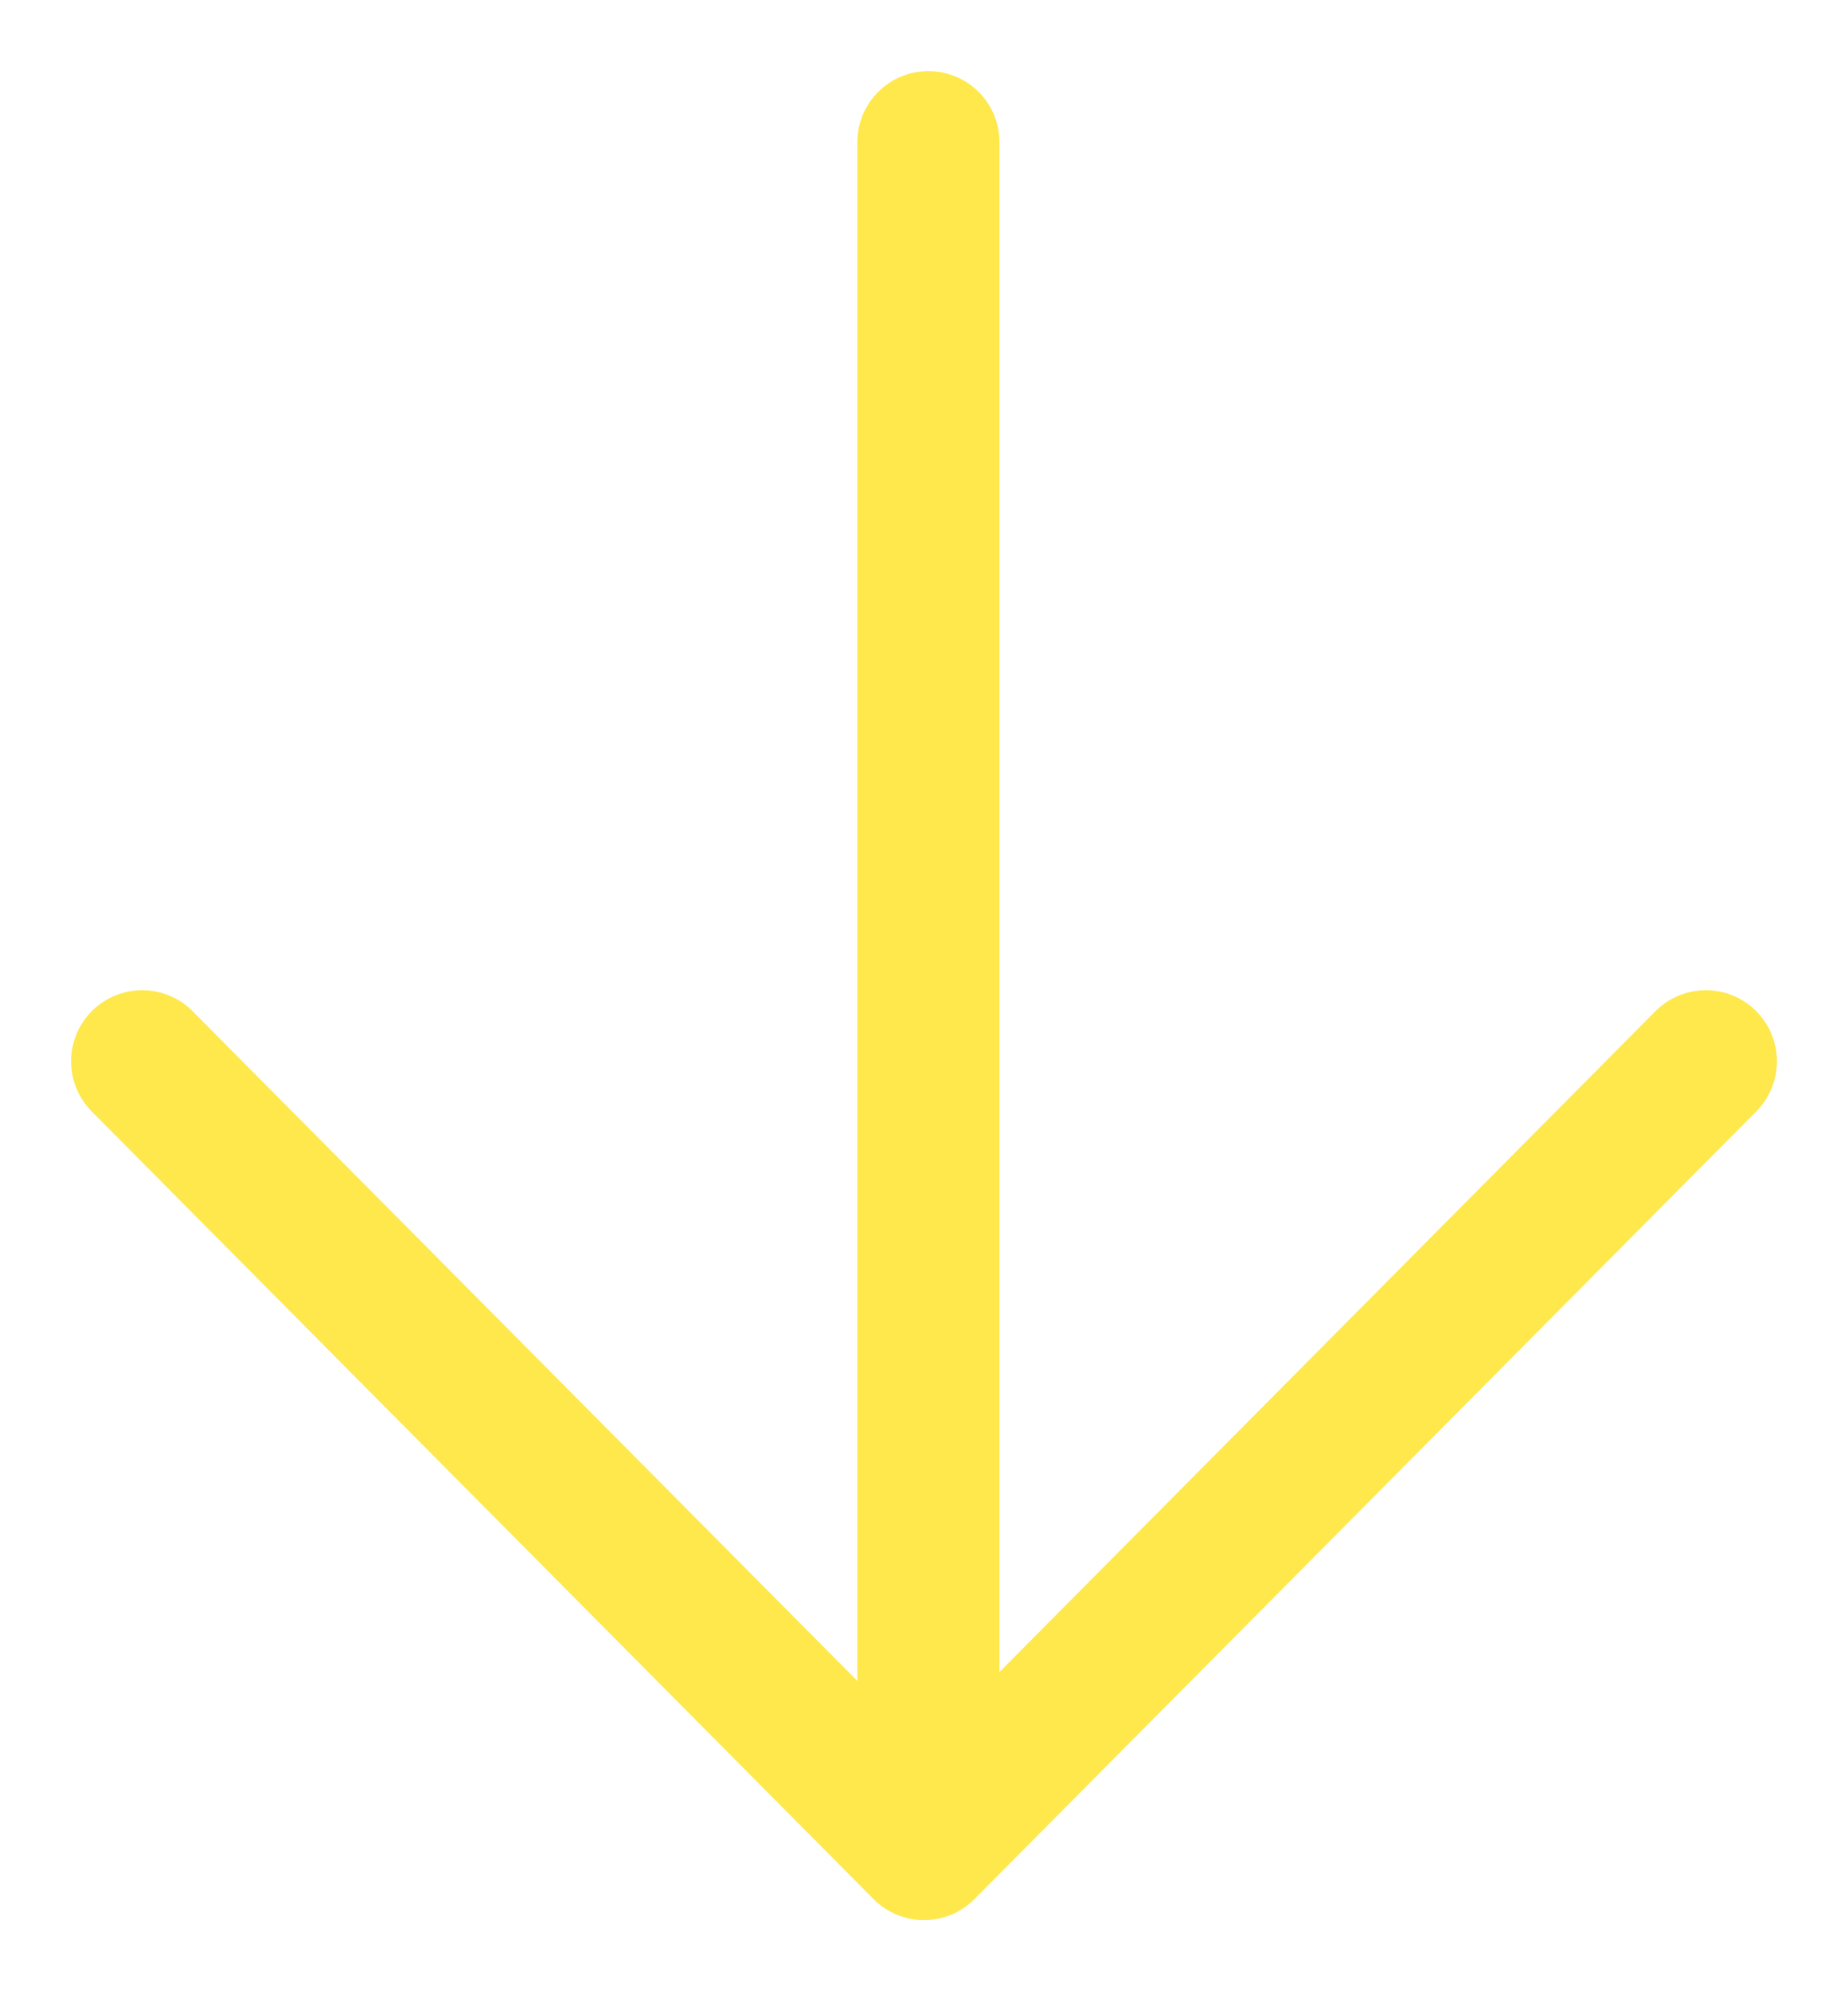<?xml version="1.0" encoding="UTF-8"?>
<svg width="13px" height="14px" viewBox="0 0 13 14" version="1.1" xmlns="http://www.w3.org/2000/svg" xmlns:xlink="http://www.w3.org/1999/xlink">
    <title>arrow-down-outline</title>
    <g id="Wallet" stroke="none" stroke-width="1" fill="none" fill-rule="evenodd" stroke-linecap="round" stroke-linejoin="round">
        <g id="Home---Mobile" transform="translate(-162, -213)" stroke="#FEE84C">
            <g id="arrow-down-outline" transform="translate(163, 214)">
                <path d="M0,6.462 L5.5,12 L11,6.462 M5.531,11.231 L5.531,0" id="Shape"></path>
            </g>
        </g>
    </g>
</svg>
